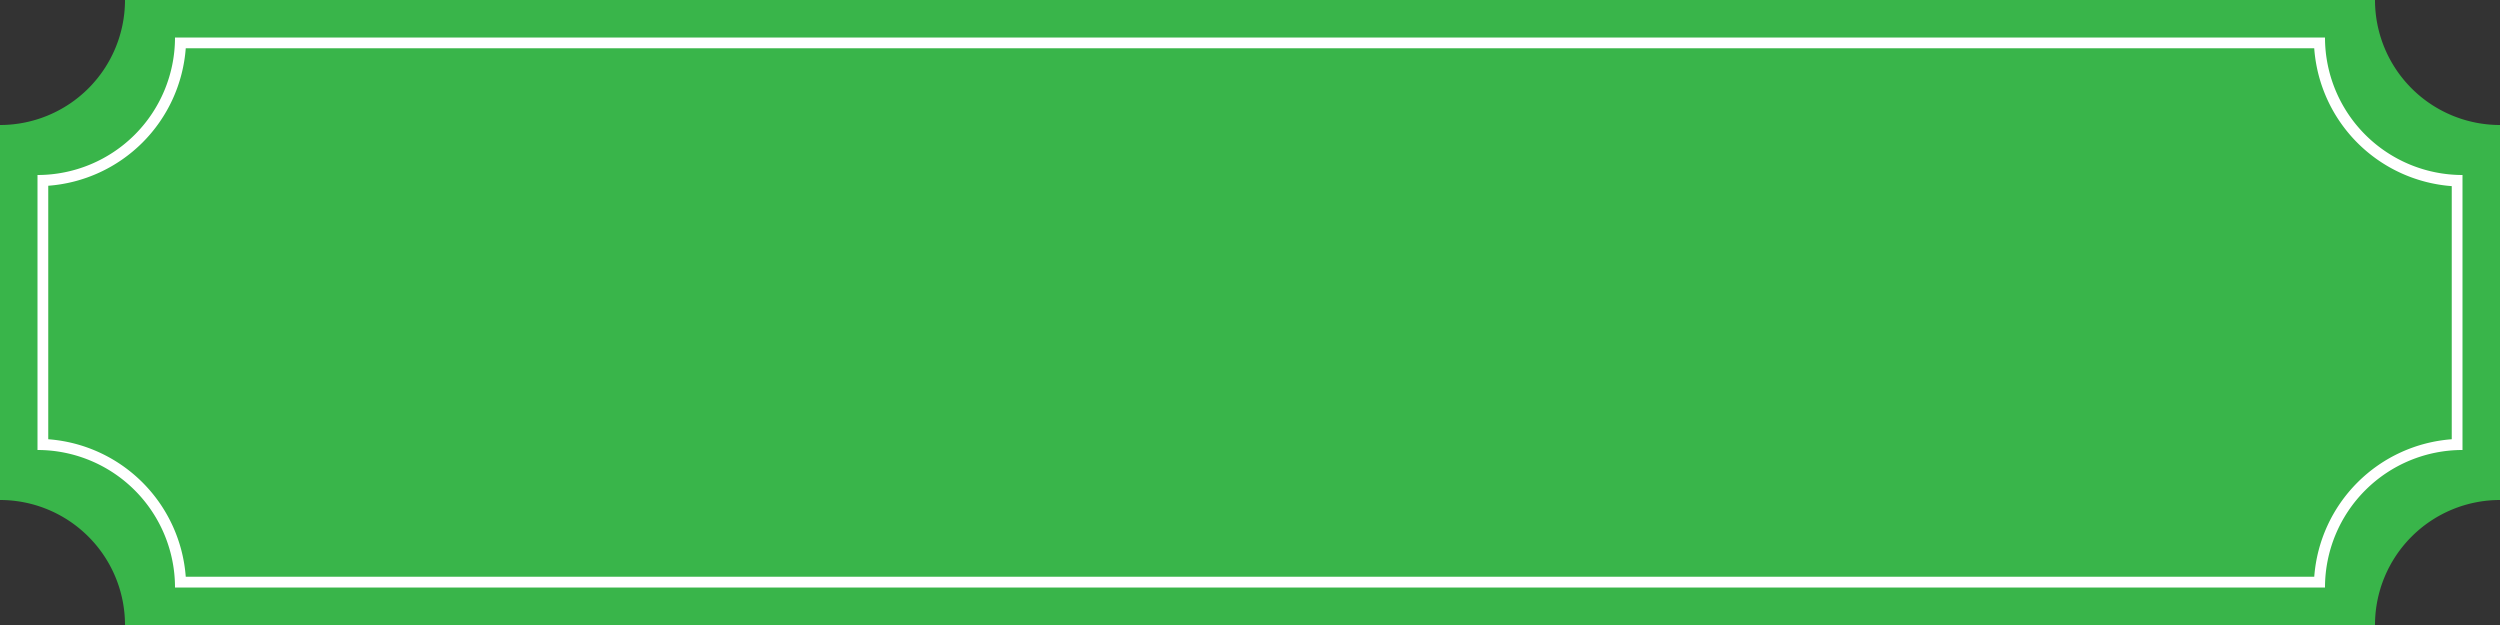 <svg xmlns="http://www.w3.org/2000/svg" viewBox="0 0 200 50"><rect x="0" y="0" width="200" height="50" fill="#333333" stroke="none"/><defs><style>.cls-1{fill:#39b54a;}.cls-2{fill:#fff;}</style></defs><title>Recurso 1</title><g id="Capa_2" data-name="Capa 2"><g id="Capa_2-2" data-name="Capa 2"><path class="cls-1" d="M190,50H10A10,10,0,0,0,0,40V10A10,10,0,0,0,10,0H190a10,10,0,0,0,10,10V40A10,10,0,0,0,190,50Z"/><path class="cls-2" d="M185.14,3.89a11.92,11.92,0,0,0,11,11V35.14a11.92,11.92,0,0,0-11,11H14.86a11.92,11.92,0,0,0-11-11V14.86a11.92,11.92,0,0,0,11-11H185.14M186,3H14A11,11,0,0,1,3,14V36A11,11,0,0,1,14,47H186a11,11,0,0,1,11-11V14A11,11,0,0,1,186,3Z"/></g></g></svg>